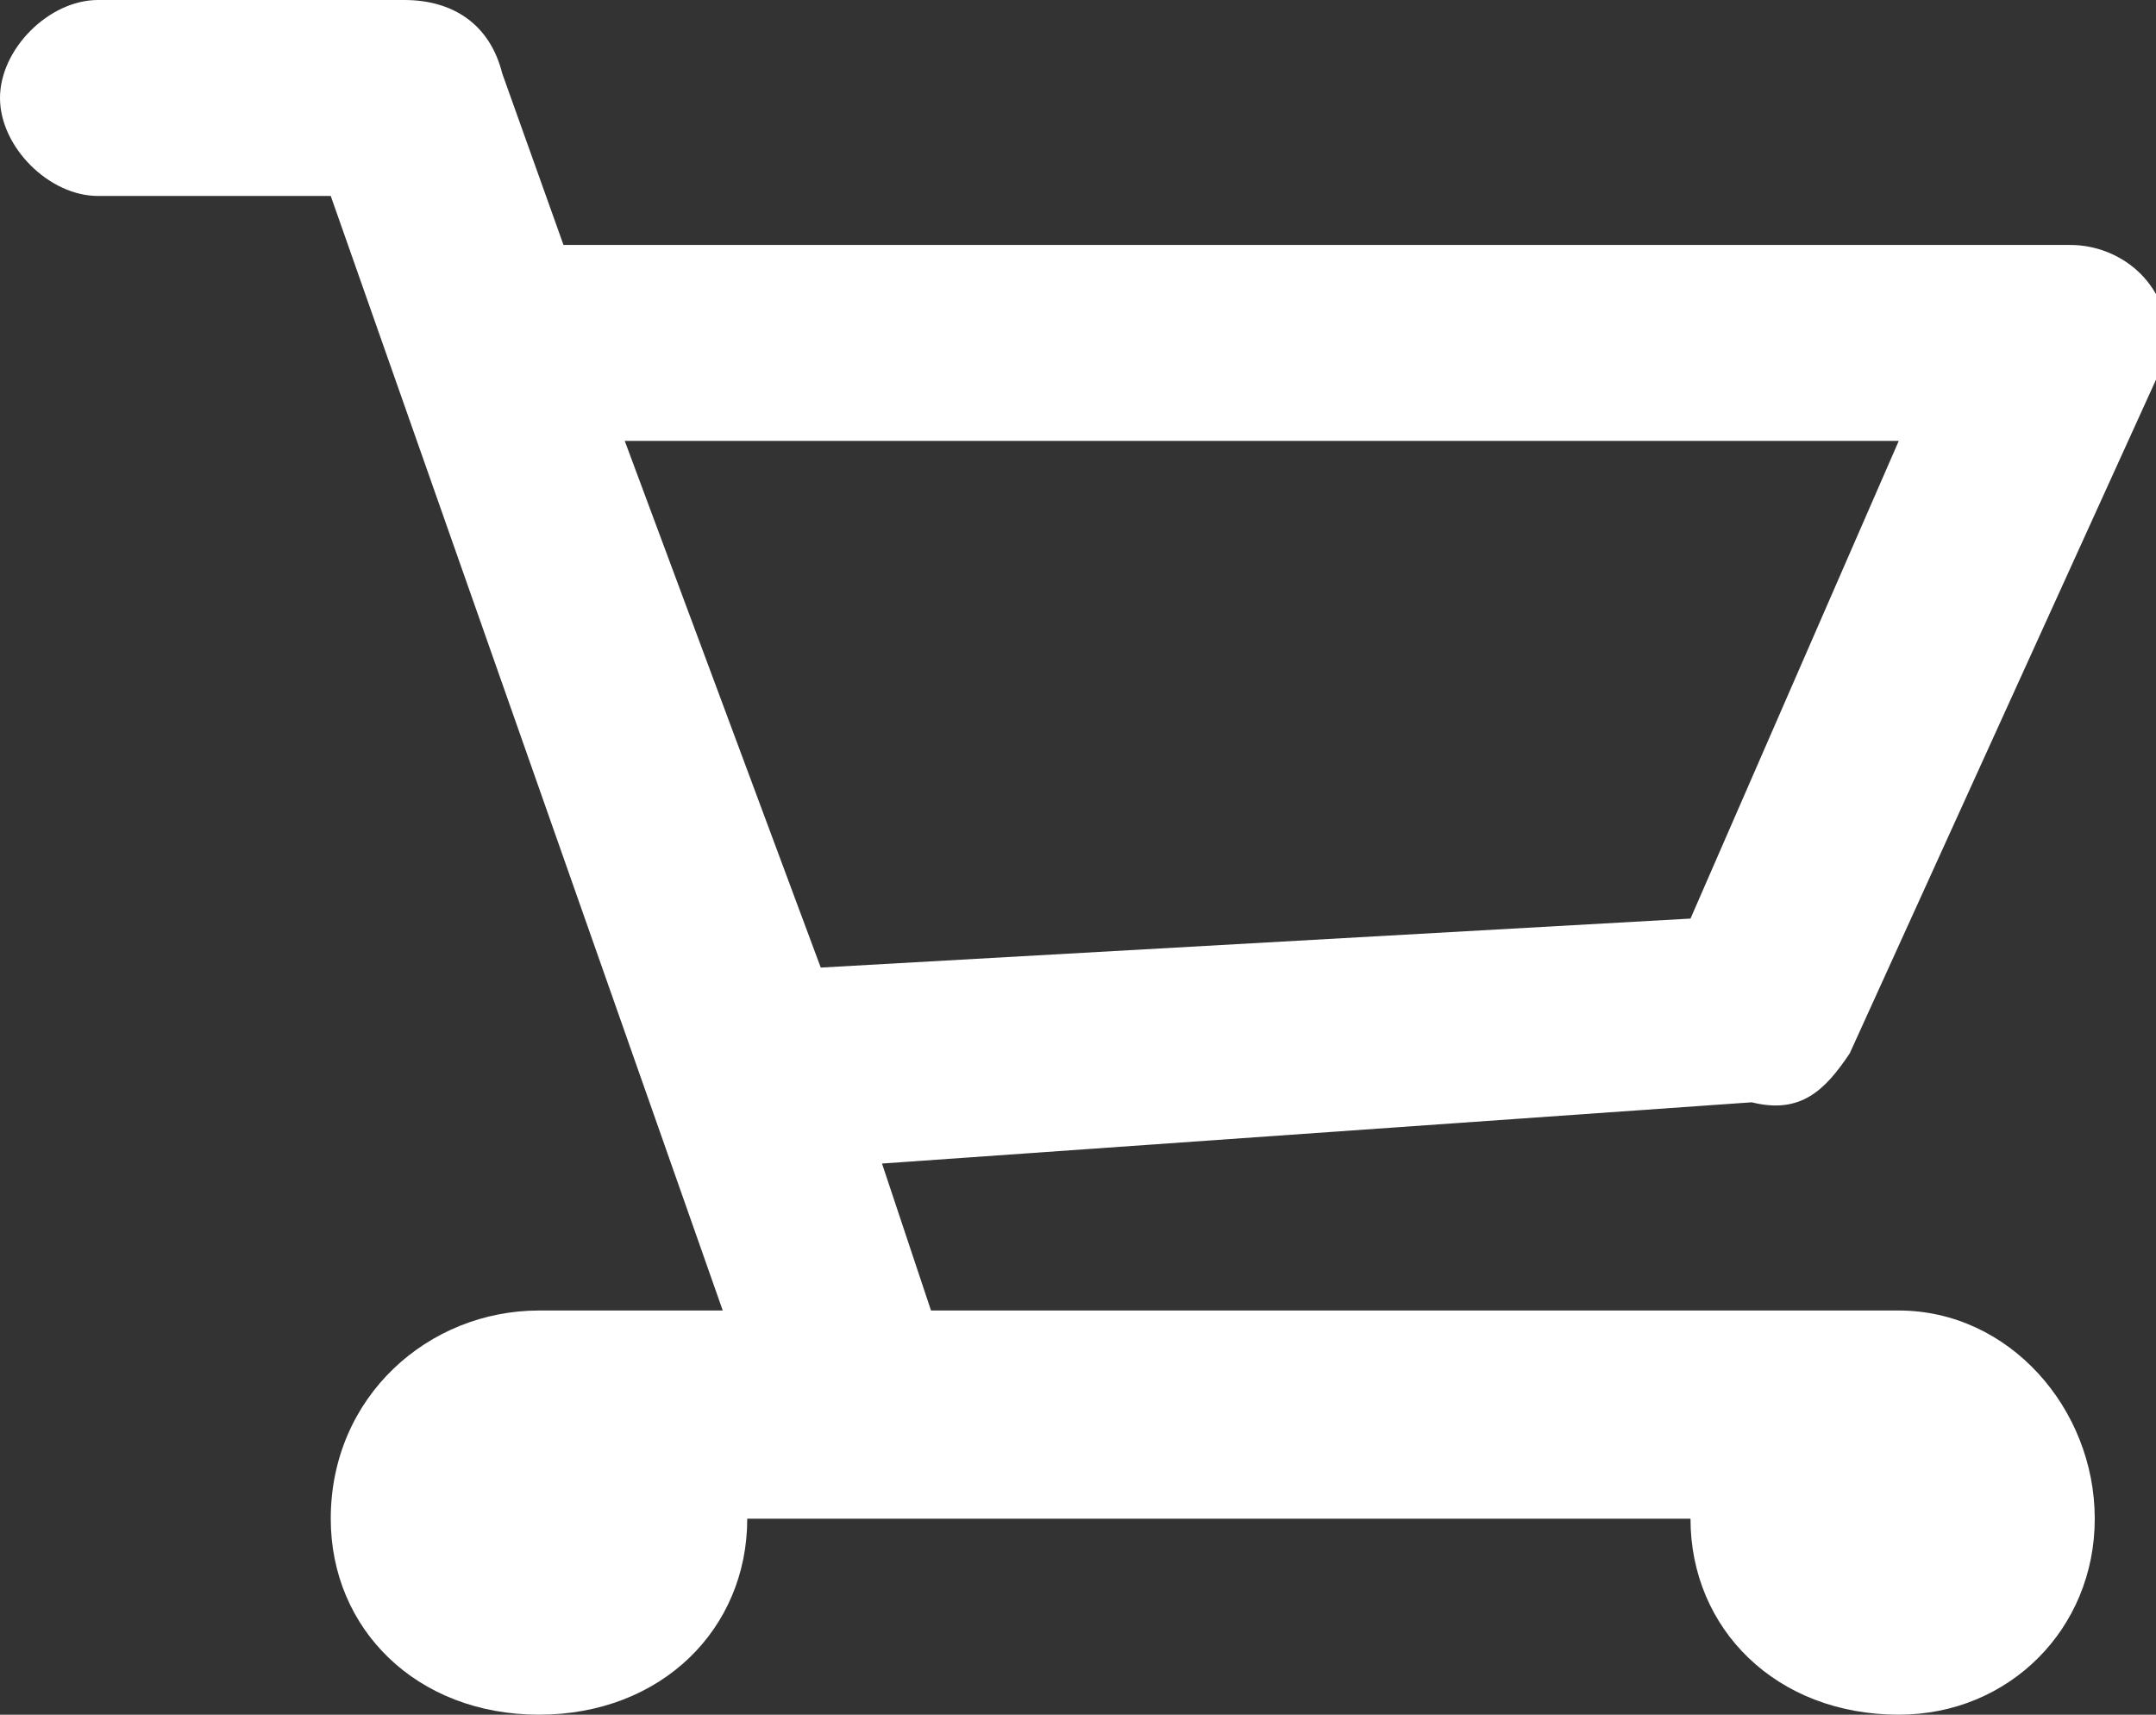 <?xml version="1.0" encoding="utf-8"?>
<!-- Generator: Adobe Illustrator 22.0.1, SVG Export Plug-In . SVG Version: 6.00 Build 0)  -->
<svg version="1.1" id="Layer_1" xmlns="http://www.w3.org/2000/svg" xmlns:xlink="http://www.w3.org/1999/xlink" x="0px" y="0px"
	 viewBox="0 0 17.6 14" style="enable-background:new 0 0 17.6 14;" xml:space="preserve">
<rect x="0" y="0" width="17.6" height="14" fill="#333333" stroke="none"/>
<style type="text/css">
	.st0{fill-rule:evenodd;clip-rule:evenodd;fill:#FFFFFF;}
</style>
<g id="SHOPPING_CART">
	<g>
		<path class="st0" d="M15.1,8.6L15.1,8.6l2.5-5.5l0,0c0-0.1,0.1-0.2,0.1-0.3c0-0.5-0.4-0.8-0.8-0.8H4.6L4.1,0.6l0,0
			C4,0.2,3.7,0,3.3,0H0.8C0.4,0,0,0.4,0,0.8s0.4,0.8,0.8,0.8h1.9l3.2,9.1H4.4c-0.9,0-1.7,0.7-1.7,1.7c0,0.9,0.7,1.6,1.7,1.6
			s1.7-0.7,1.7-1.6h7.7c0,0.9,0.7,1.6,1.7,1.6c0.9,0,1.6-0.7,1.6-1.6c0-0.9-0.7-1.7-1.6-1.7H7.6L7.2,9.5l7.1-0.5
			C14.7,9.1,14.9,8.9,15.1,8.6z M6.7,7.9L5.1,3.6h10.4l-1.7,3.9L6.7,7.9z"/>
	</g>
</g>
</svg>
